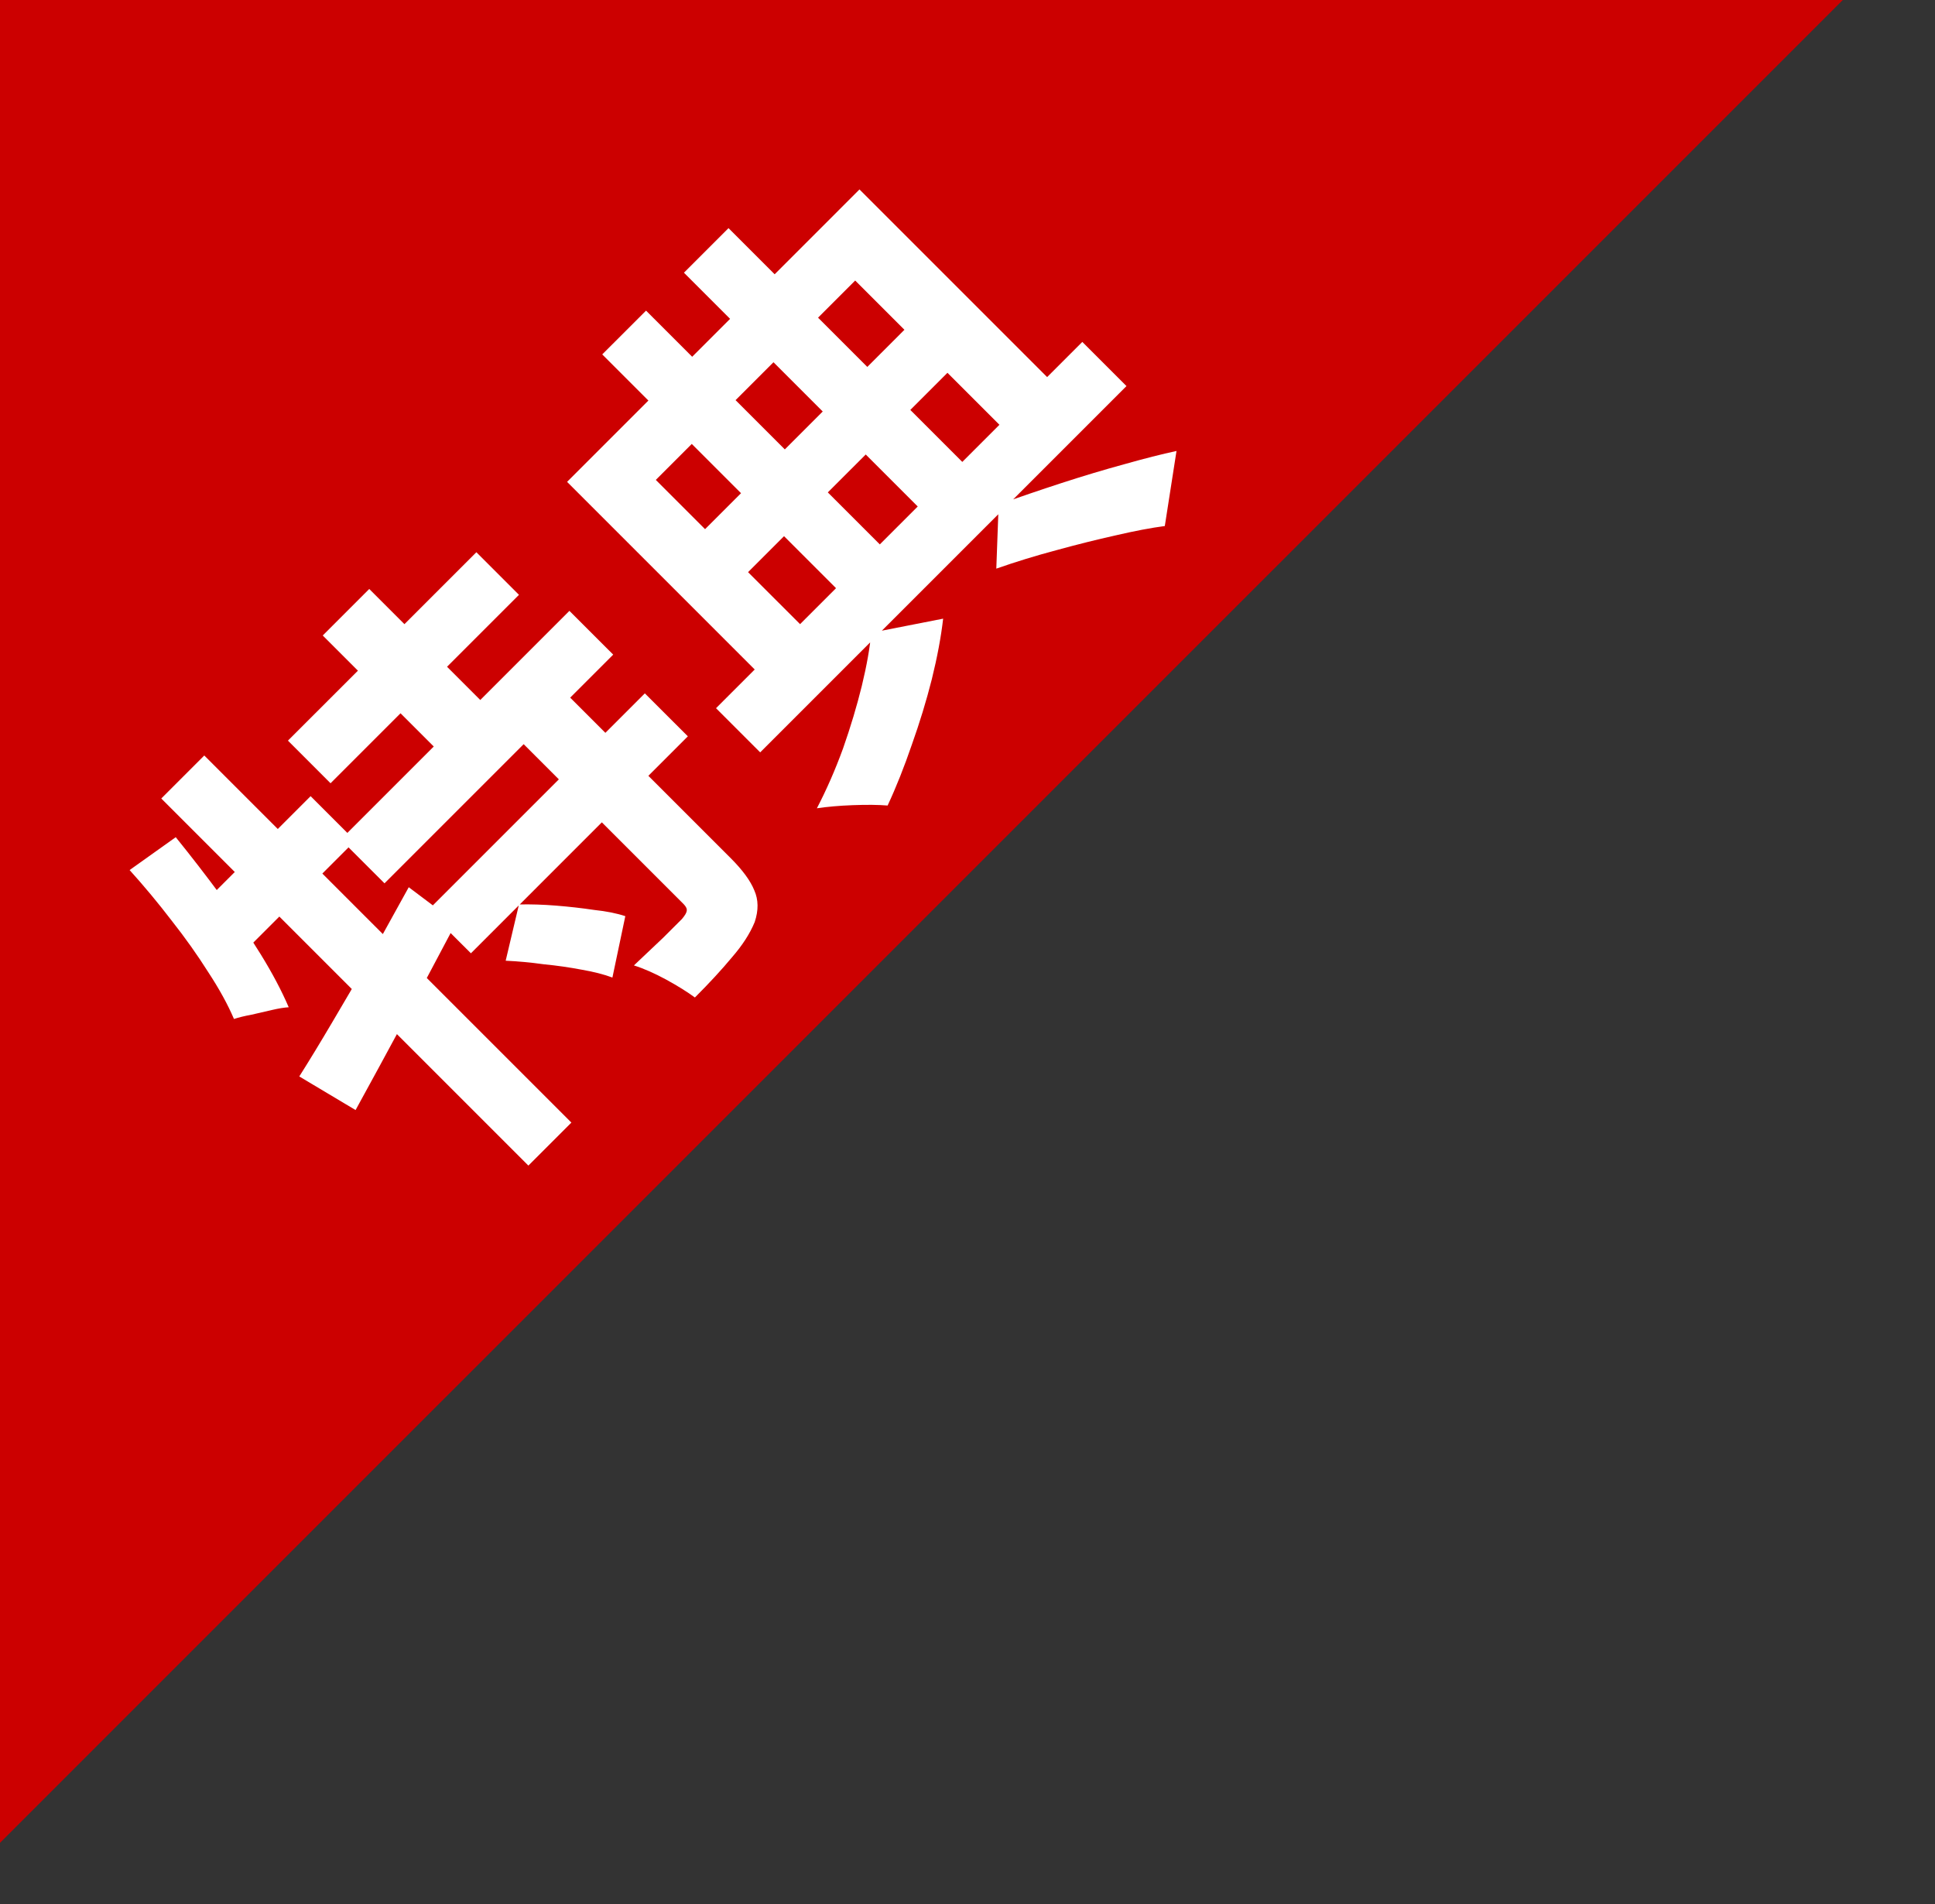 <svg width="63" height="62" viewBox="0 0 63 62" fill="none" xmlns="http://www.w3.org/2000/svg">
<rect x="0" y="0" width="63" height="62" fill="#333333" stroke="none"/>
<path d="M0 4V0H3.997H59.998L0 60.001V4Z" fill="#CC0000"/>
<path d="M9.375 24.114L15.51 17.98L16.897 19.367L10.762 25.502L9.375 24.114ZM11.093 27.335L18.539 19.889L19.965 21.314L12.519 28.76L11.093 27.335ZM13.931 29.639L20.995 22.575L22.395 23.974L15.332 31.038L13.931 29.639ZM10.508 20.691L12.022 19.176L16.426 23.58L14.912 25.095L10.508 20.691ZM16.884 24.064L18.399 22.549L23.796 27.946C24.177 28.328 24.432 28.675 24.559 28.989C24.695 29.295 24.699 29.639 24.572 30.02C24.419 30.394 24.173 30.776 23.834 31.166C23.503 31.565 23.1 32.002 22.625 32.477C22.37 32.29 22.056 32.095 21.683 31.891C21.309 31.688 20.962 31.535 20.639 31.433C20.962 31.128 21.28 30.826 21.594 30.529C21.899 30.224 22.103 30.02 22.205 29.919C22.298 29.808 22.349 29.723 22.357 29.664C22.374 29.596 22.34 29.52 22.256 29.435L16.884 24.064ZM16.464 31.28L16.897 29.448C17.279 29.439 17.682 29.452 18.106 29.486C18.53 29.52 18.942 29.566 19.341 29.626C19.74 29.668 20.079 29.736 20.359 29.829L19.939 31.828C19.668 31.726 19.337 31.641 18.946 31.573C18.547 31.497 18.132 31.437 17.699 31.395C17.266 31.335 16.855 31.297 16.464 31.28ZM9.744 35.048C10.066 34.539 10.423 33.953 10.813 33.291C11.212 32.621 11.623 31.913 12.048 31.166C12.472 30.402 12.892 29.643 13.308 28.887L14.848 30.046C14.296 31.09 13.732 32.154 13.155 33.24C12.578 34.31 12.052 35.277 11.577 36.142L9.744 35.048ZM5.251 25.998L6.651 24.598L18.603 36.55L17.203 37.95L5.251 25.998ZM4.22 28.328L5.722 27.258C6.223 27.878 6.715 28.514 7.198 29.168C7.674 29.812 8.102 30.445 8.484 31.064C8.866 31.683 9.171 32.26 9.4 32.795C9.256 32.803 9.074 32.833 8.853 32.884C8.632 32.935 8.412 32.986 8.191 33.037C7.962 33.079 7.771 33.126 7.618 33.177C7.415 32.702 7.135 32.193 6.778 31.649C6.43 31.098 6.036 30.542 5.595 29.982C5.153 29.405 4.695 28.854 4.22 28.328ZM6.32 29.715L10.113 25.922L11.564 27.373L7.478 31.459L6.32 29.715ZM32.438 18.514L32.514 16.427C33.176 16.189 33.859 15.956 34.563 15.727C35.268 15.498 35.947 15.294 36.6 15.116C37.262 14.929 37.83 14.785 38.305 14.683L37.924 17.127C37.474 17.186 36.939 17.288 36.32 17.432C35.709 17.568 35.064 17.729 34.385 17.916C33.715 18.094 33.066 18.294 32.438 18.514ZM23.312 23.058L35.238 11.132L36.676 12.57L24.75 24.496L23.312 23.058ZM22.23 17.954L30.07 10.114L31.471 11.514L23.63 19.354L22.23 17.954ZM19.608 11.539L21.034 10.114L29.281 18.361L27.856 19.787L19.608 11.539ZM22.268 8.879L23.719 7.428L31.98 15.689L30.529 17.14L22.268 8.879ZM18.463 15.689L27.983 6.168L34.627 12.812L33.074 14.365L27.843 9.134L21.352 15.625L26.583 20.856L25.107 22.333L18.463 15.689ZM28.365 20.602L30.707 20.143C30.639 20.737 30.516 21.395 30.338 22.116C30.16 22.82 29.943 23.529 29.689 24.242C29.442 24.963 29.18 25.625 28.899 26.227C28.602 26.202 28.225 26.198 27.767 26.215C27.325 26.232 26.935 26.266 26.596 26.317C26.91 25.714 27.194 25.065 27.448 24.369C27.695 23.665 27.898 22.986 28.059 22.333C28.221 21.662 28.323 21.085 28.365 20.602Z" fill="white"/>
</svg>
